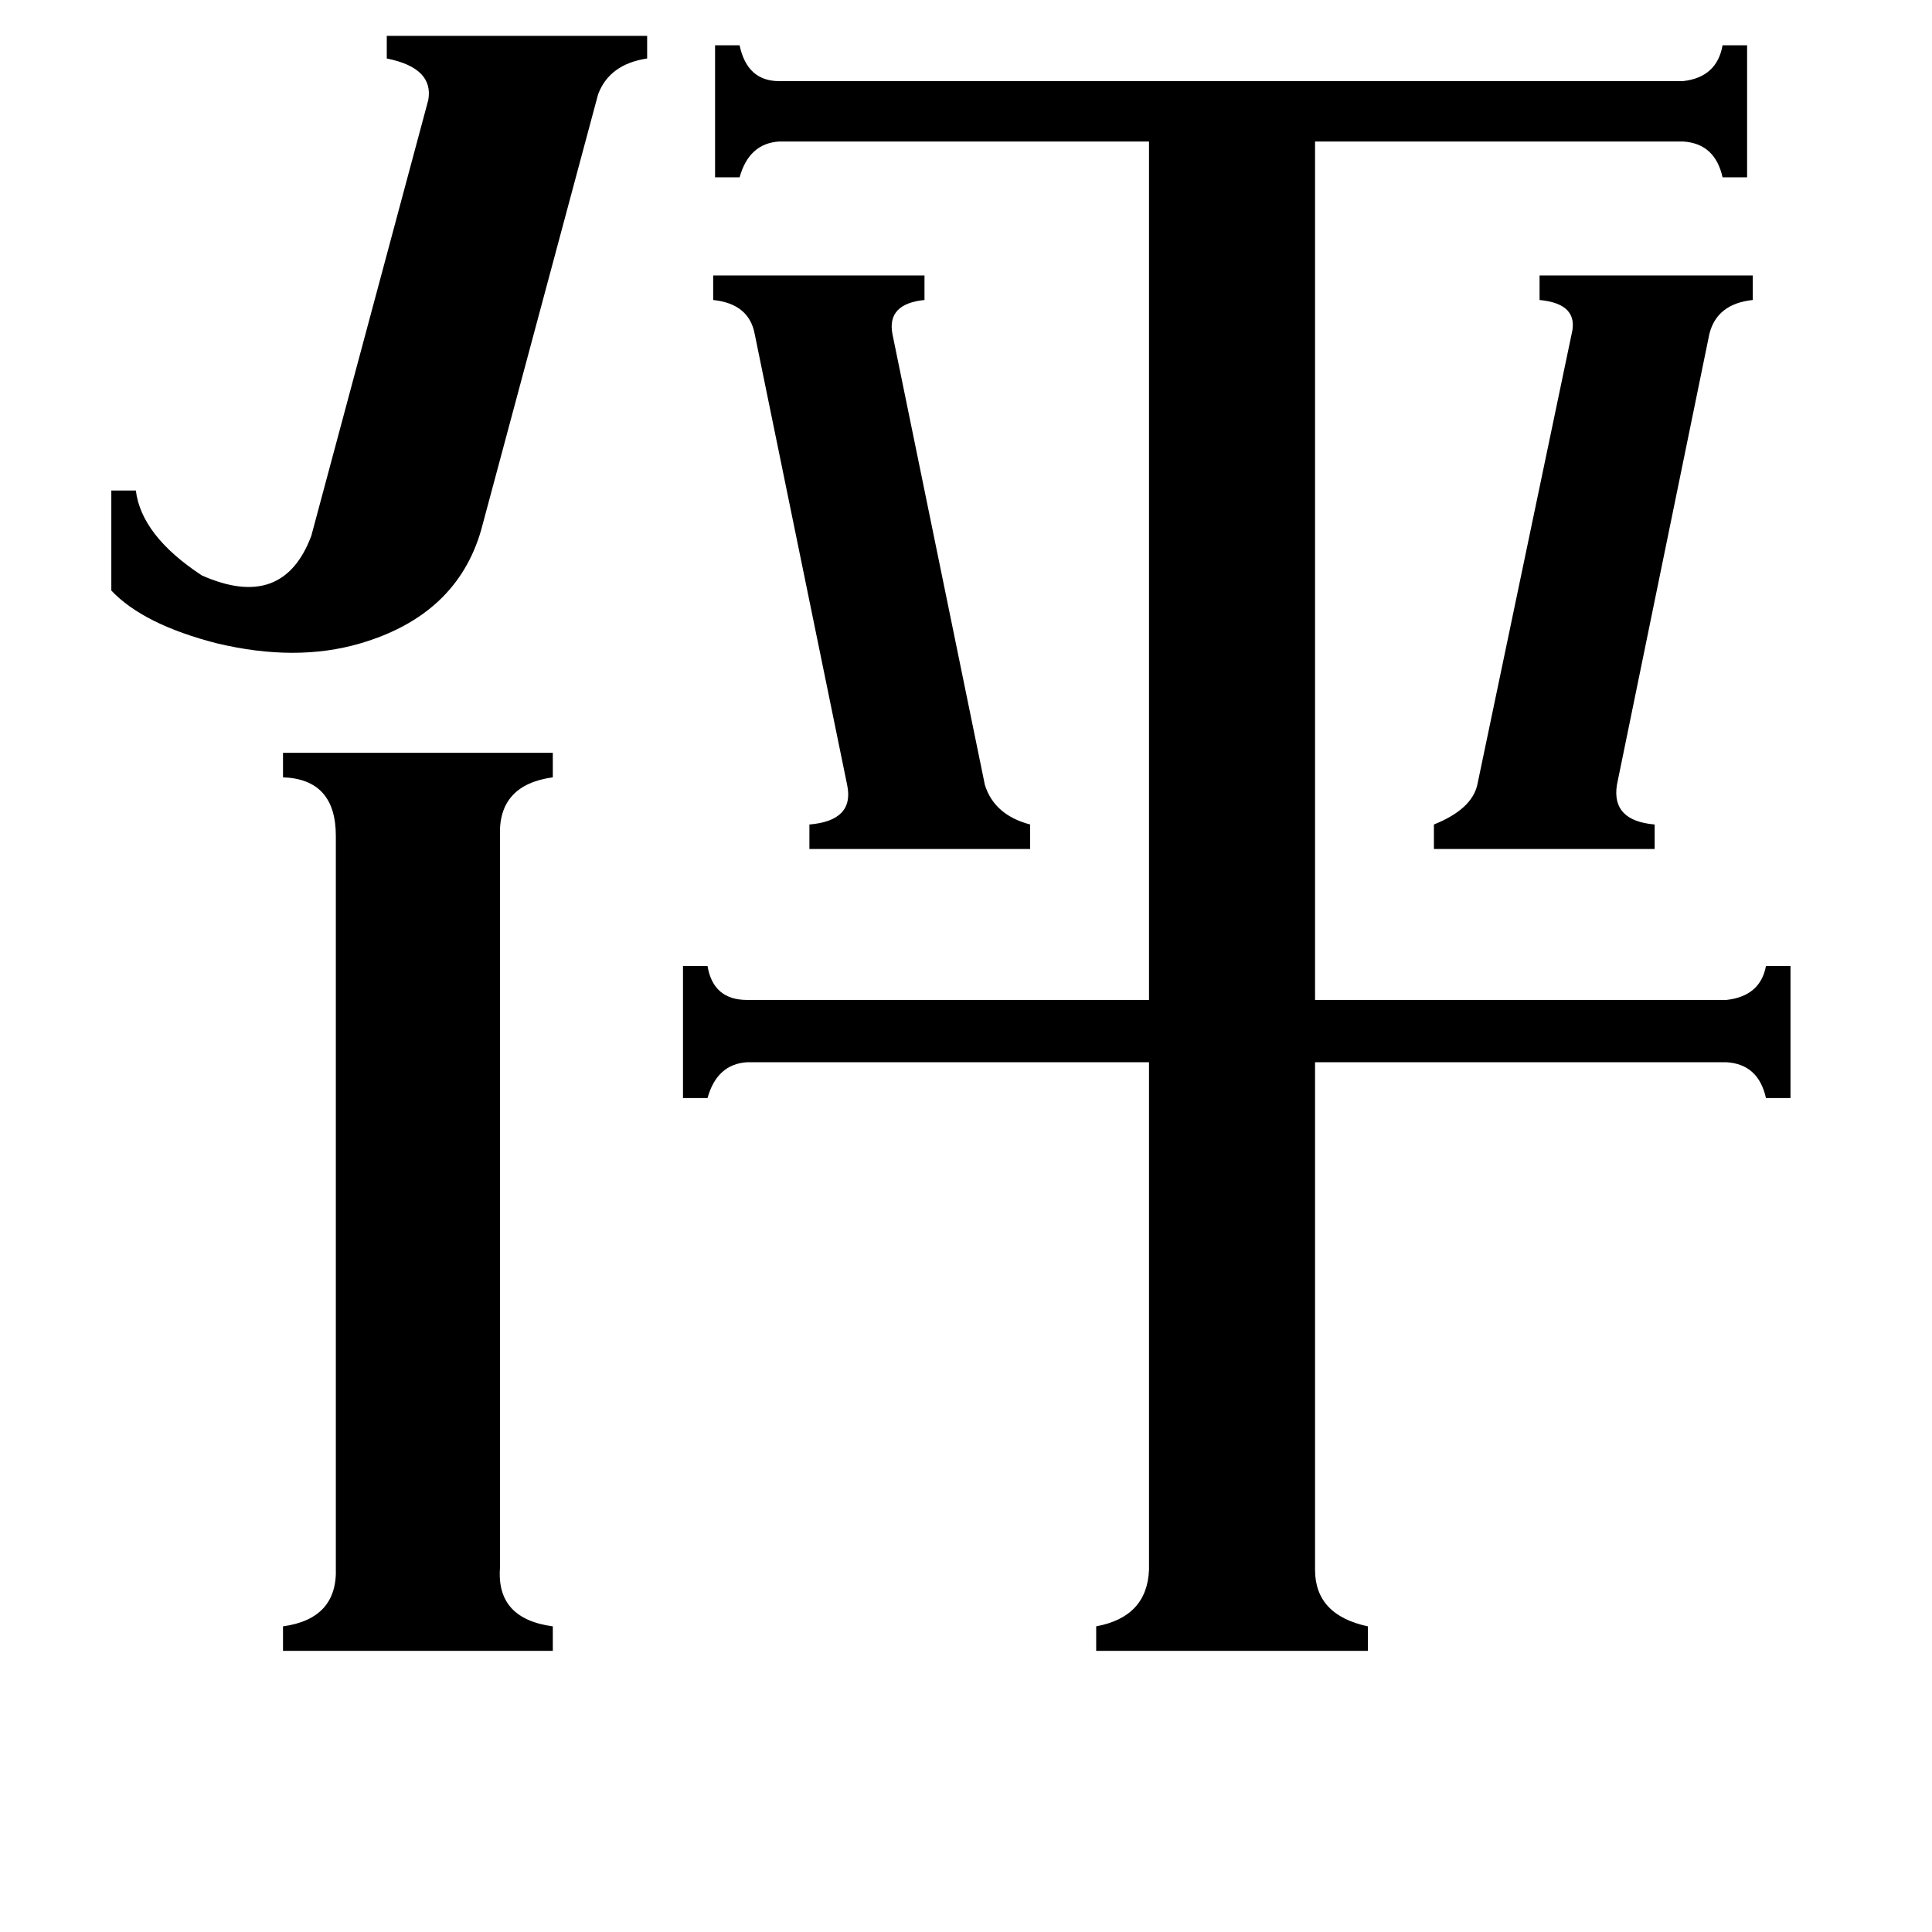 <svg xmlns="http://www.w3.org/2000/svg" viewBox="0 -800 1024 1024">
	<path fill="#000000" d="M378 -654H490V-641Q470 -639 473 -623L522 -384Q527 -368 546 -363V-350H429V-363Q453 -365 449 -384L400 -623Q397 -639 378 -641ZM760 -363Q780 -371 783 -384L833 -623Q837 -639 816 -641V-654H929V-641Q910 -639 906 -623L857 -384Q854 -365 877 -363V-350H760ZM255 -519Q242 -474 191 -459Q157 -449 115 -459Q76 -469 59 -487V-540H72Q75 -516 107 -495Q150 -476 165 -516L227 -747Q230 -764 205 -769V-781H343V-769Q323 -766 317 -750ZM265 31Q263 58 293 62V75H150V62Q179 58 178 31V-357Q178 -387 150 -388V-401H293V-388Q264 -384 265 -357ZM697 32Q697 56 725 62V75H581V62Q608 57 609 32V-237H396Q380 -236 375 -218H362V-288H375Q378 -270 396 -270H609V-725H413Q397 -724 392 -706H379V-776H392Q396 -757 413 -757H892Q910 -759 913 -776H926V-706H913Q909 -724 892 -725H697V-270H915Q933 -272 936 -288H949V-218H936Q932 -236 915 -237H697Z"/>
</svg>